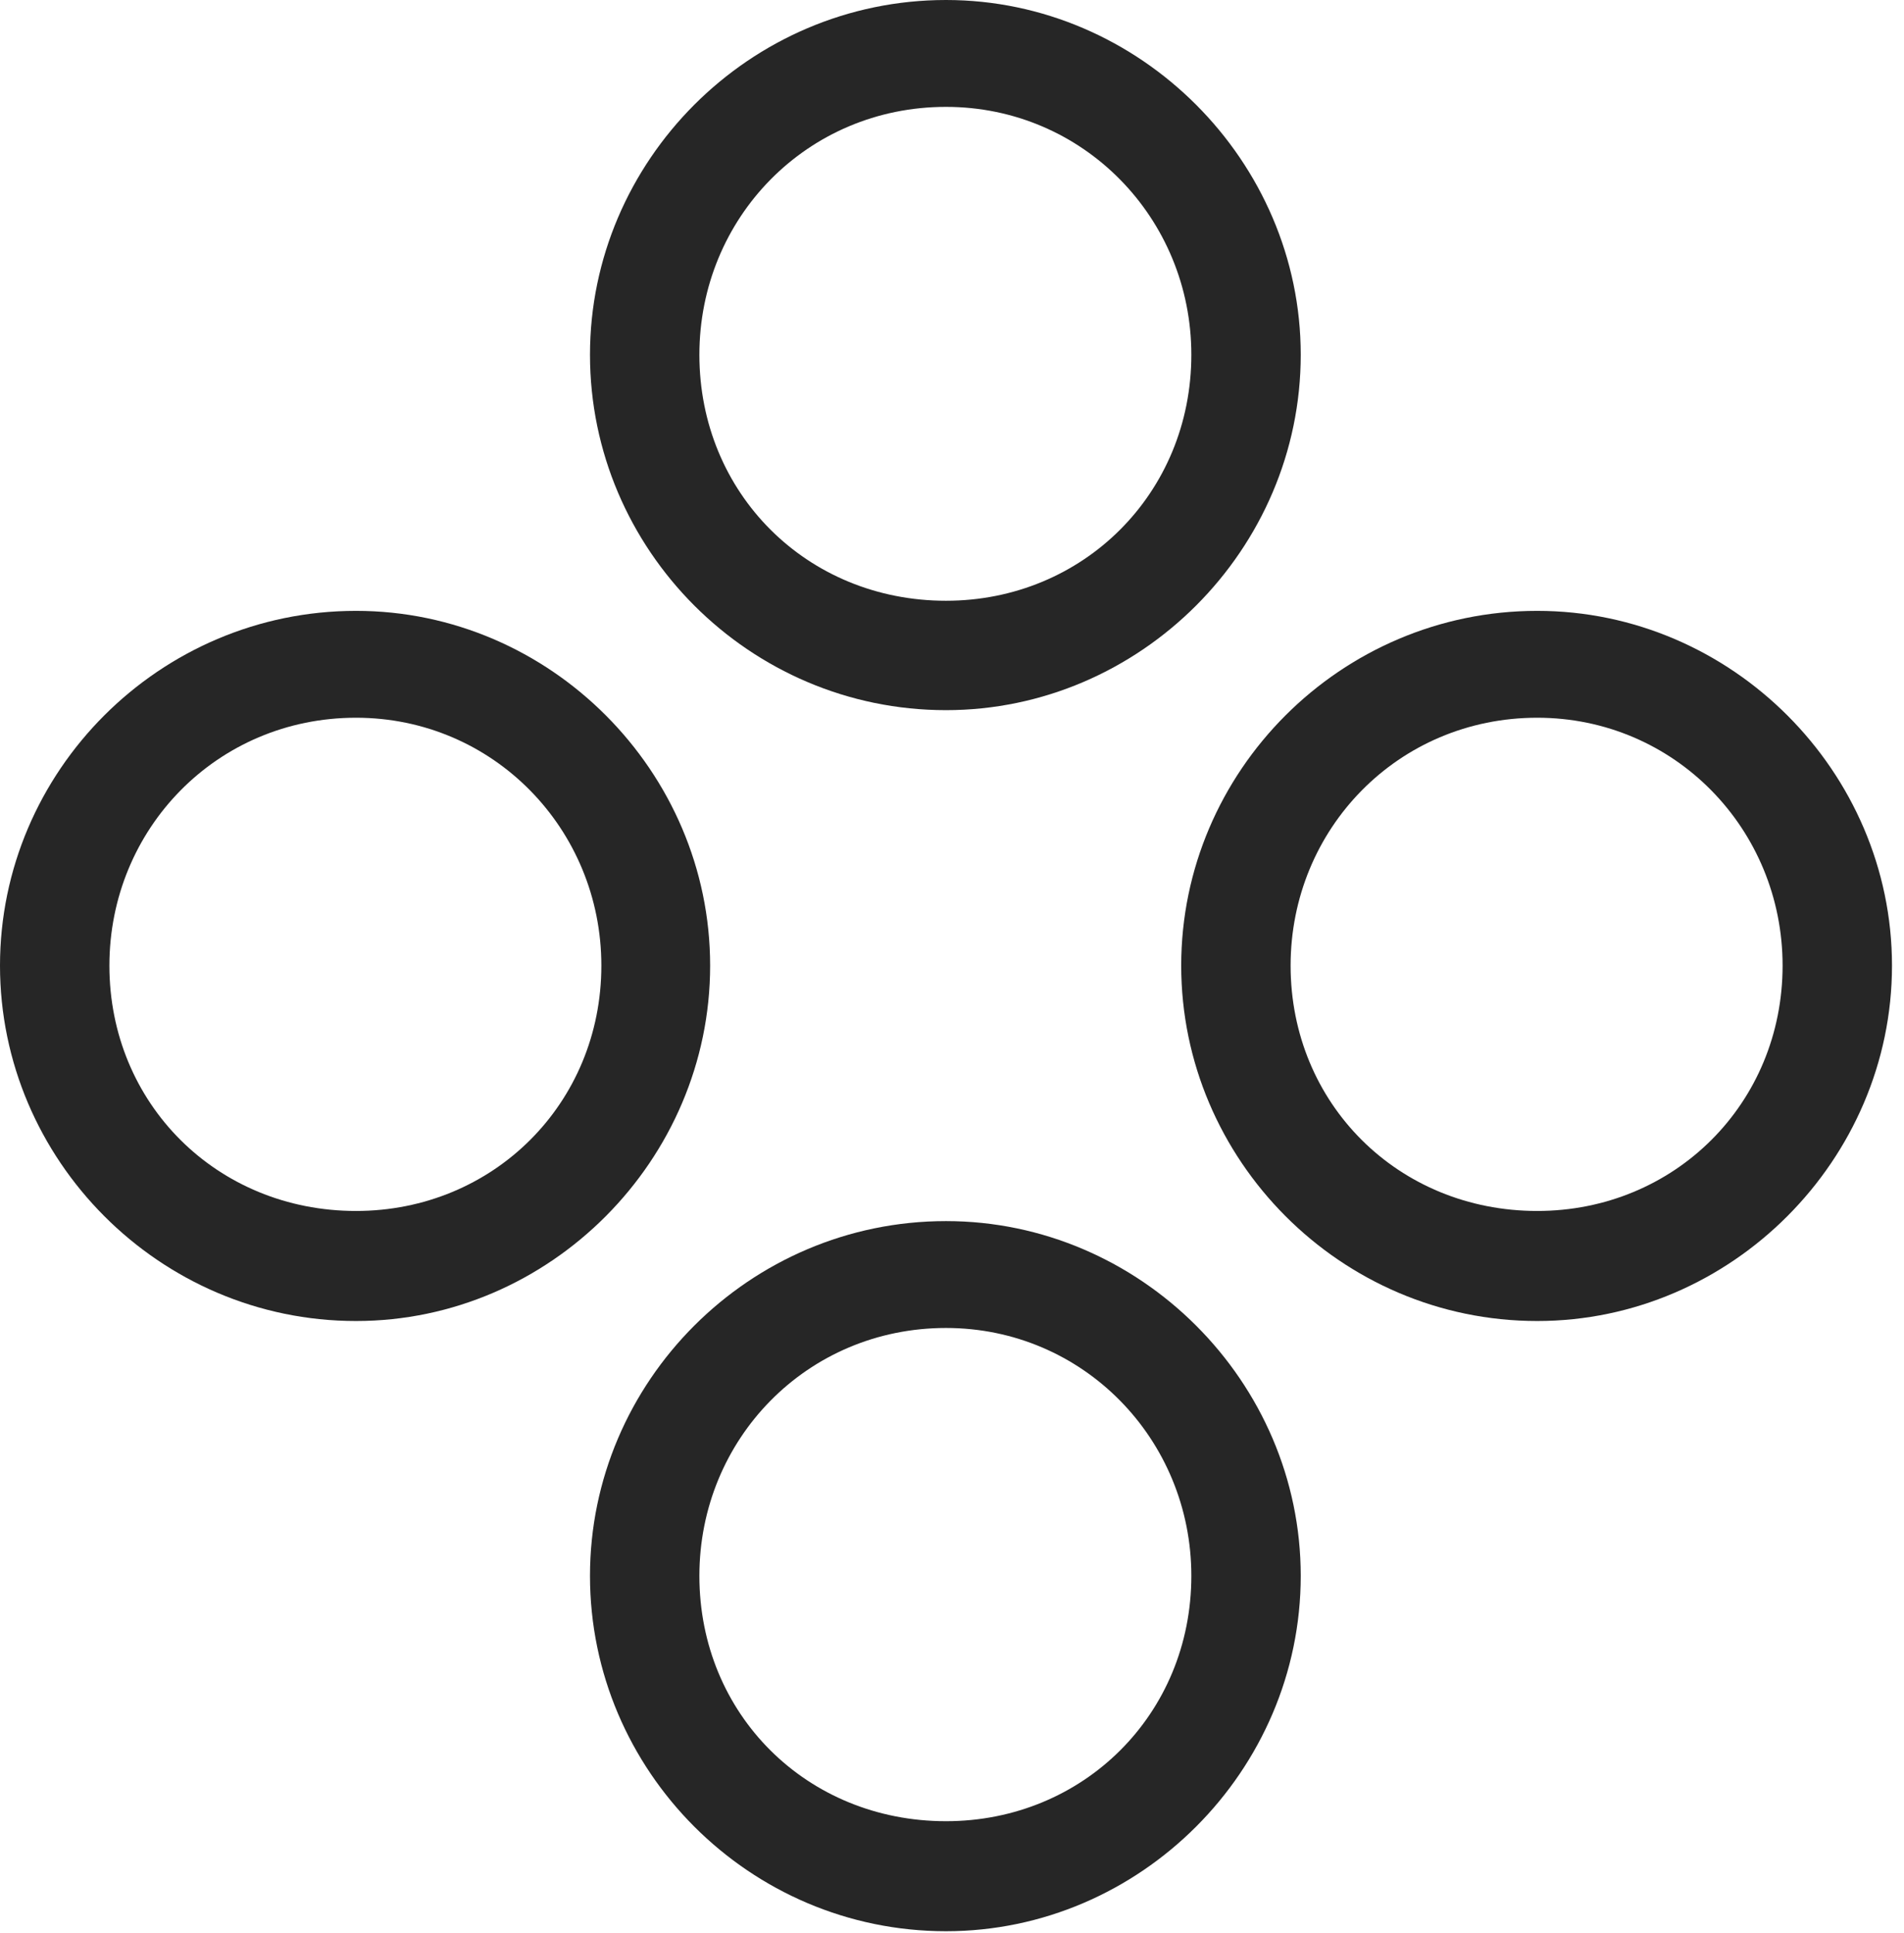 <?xml version="1.0" encoding="UTF-8"?>
<!--Generator: Apple Native CoreSVG 326-->
<!DOCTYPE svg
PUBLIC "-//W3C//DTD SVG 1.1//EN"
       "http://www.w3.org/Graphics/SVG/1.1/DTD/svg11.dtd">
<svg version="1.1" xmlns="http://www.w3.org/2000/svg" xmlns:xlink="http://www.w3.org/1999/xlink" viewBox="0 0 58.809 59.707">
 <g>
  <rect height="59.707" opacity="0" width="58.809" x="0" y="0"/>
  <path d="M29.219 59.648C35.215 59.648 40.176 54.688 40.176 48.672C40.176 42.676 35.215 37.715 29.219 37.715C23.145 37.715 18.223 42.676 18.223 48.672C18.223 54.688 23.145 59.648 29.219 59.648ZM29.219 56.25C24.922 56.25 21.602 52.949 21.602 48.672C21.602 44.453 24.922 41.016 29.219 41.016C33.457 41.016 36.797 44.453 36.797 48.672C36.797 52.949 33.457 56.25 29.219 56.25Z" fill="black" fill-opacity="0.85"/>
  <path d="M47.48 40.801C53.477 40.801 58.438 35.82 58.438 29.824C58.438 23.828 53.477 18.867 47.48 18.867C41.406 18.867 36.484 23.828 36.484 29.824C36.484 35.82 41.406 40.801 47.48 40.801ZM47.48 37.402C43.184 37.402 39.863 34.082 39.863 29.824C39.863 25.605 43.184 22.168 47.48 22.168C51.719 22.168 55.059 25.605 55.059 29.824C55.059 34.082 51.719 37.402 47.48 37.402Z" fill="black" fill-opacity="0.85"/>
  <path d="M10.996 40.801C16.992 40.801 21.934 35.82 21.934 29.824C21.934 23.828 16.992 18.867 10.996 18.867C4.922 18.867 0 23.828 0 29.824C0 35.82 4.922 40.801 10.996 40.801ZM10.996 37.402C6.699 37.402 3.379 34.082 3.379 29.824C3.379 25.605 6.699 22.168 10.996 22.168C15.234 22.168 18.574 25.605 18.574 29.824C18.574 34.082 15.234 37.402 10.996 37.402Z" fill="black" fill-opacity="0.85"/>
  <path d="M29.219 21.934C35.215 21.934 40.176 16.973 40.176 10.957C40.176 4.98 35.215 0 29.219 0C23.145 0 18.223 4.98 18.223 10.957C18.223 16.973 23.145 21.934 29.219 21.934ZM29.219 18.555C24.922 18.555 21.602 15.234 21.602 10.957C21.602 6.738 24.922 3.301 29.219 3.301C33.457 3.301 36.797 6.738 36.797 10.957C36.797 15.234 33.457 18.555 29.219 18.555Z" fill="black" fill-opacity="0.85"/>
 </g>
</svg>
